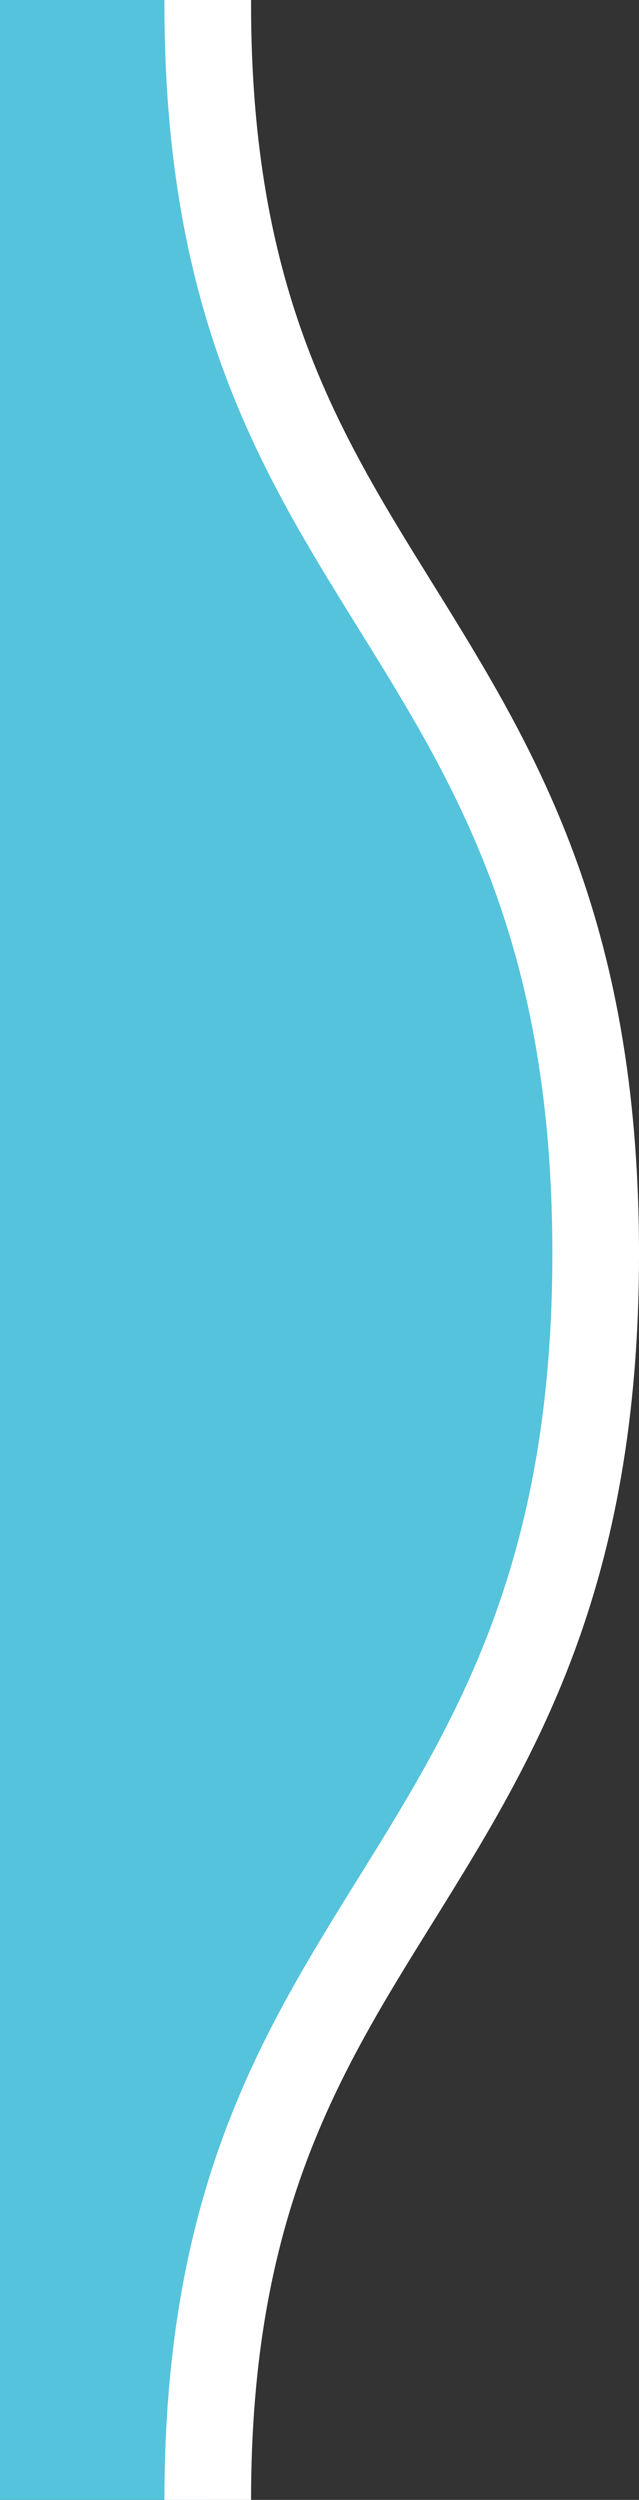 <?xml version="1.0" encoding="utf-8"?>
<!-- Generator: Adobe Illustrator 23.0.0, SVG Export Plug-In . SVG Version: 6.00 Build 0)  -->
<svg version="1.1" xmlns="http://www.w3.org/2000/svg" xmlns:xlink="http://www.w3.org/1999/xlink" x="0px" y="0px"
	 viewBox="0 0 36.88 144.12" style="enable-background:new 0 0 36.88 144.12;" xml:space="preserve">
<rect x="0" y="0" width="36.88" height="144.12" fill="#333333" stroke="none"/>
<style type="text/css">
	.st0{display:none;}
	.st1{display:inline;}
	.st2{fill:#55C3DC;}
	.st3{fill:#FFFFFF;}
	.st4{display:inline;fill:#55C3DC;stroke:#FFFFFF;stroke-width:11;stroke-miterlimit:10;}
</style>
<g id="Capa_2" class="st0">
	<rect class="st1" width="42" height="1080"/>
</g>
<g id="Capa_3">
	<g>
		<path class="st2" d="M34.38,72.24c0.01,18.72-5.89,28.21-11.59,37.38c-5.55,8.93-10.8,17.36-10.8,34.5H0V0h11.99v0.23
			c0,17.27,5.25,25.72,10.81,34.67C28.49,44.06,34.37,53.52,34.38,72.24z"/>
		<path class="st3" d="M24.93,33.58c-5.37-8.64-10.44-16.79-10.44-33.35V0h-5v0.23c0,35.97,22.38,36.01,22.39,72.01
			c0.01,35.96-22.38,36.12-22.39,71.88h5c0-16.42,5.06-24.56,10.42-33.18c5.89-9.47,11.98-19.26,11.97-38.7
			C36.87,52.81,30.8,43.03,24.93,33.58z"/>
	</g>
</g>
<g id="Capa_1" class="st0">
	<path class="st4" d="M46,1124c0,0-61.935-205.301-30-612.5S-14-101-14-101v1225H46"/>
</g>
</svg>
